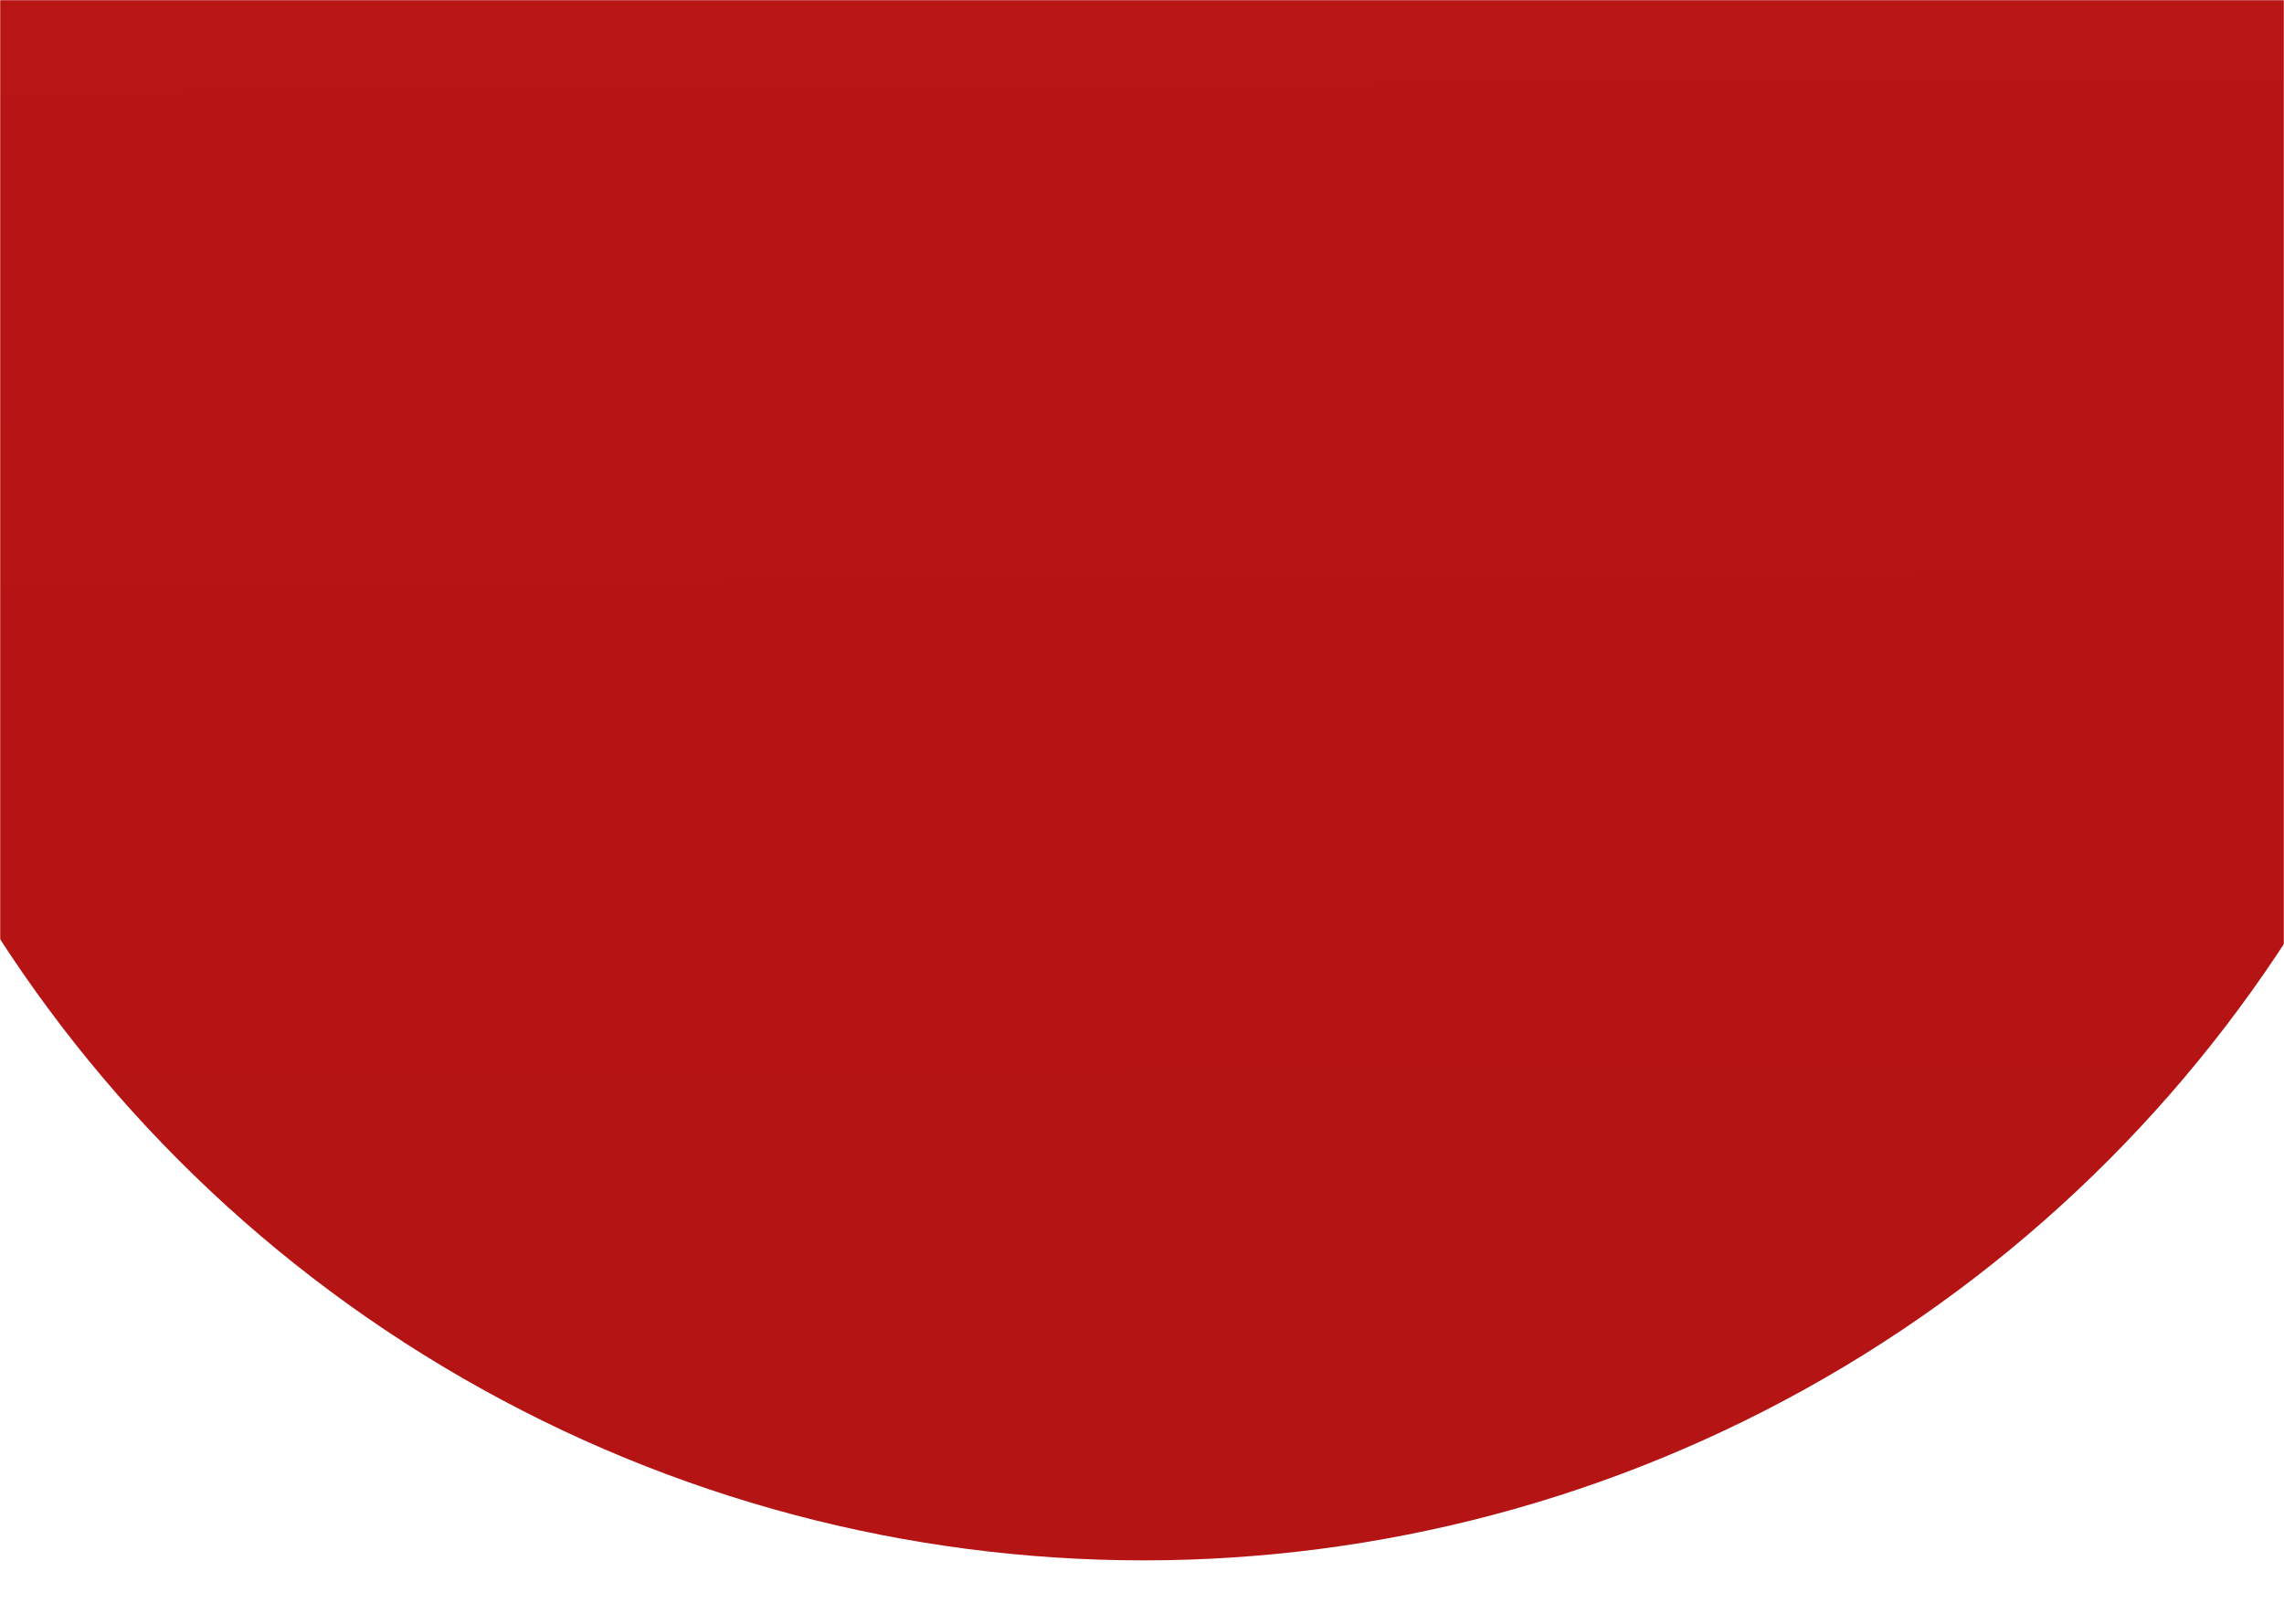 <svg width="1440" height="1024" viewBox="0 0 1440 1024" fill="none" xmlns="http://www.w3.org/2000/svg">
<mask id="mask0" mask-type="alpha" maskUnits="userSpaceOnUse" x="0" y="0" width="1440" height="1024">
<rect width="1440" height="1024" fill="url(#paint0_linear)"/>
</mask>
<g mask="url(#mask0)">
</g>
<mask id="mask1" mask-type="alpha" maskUnits="userSpaceOnUse" x="0" y="0" width="1440" height="1024">
<rect width="1440" height="1024" fill="url(#paint1_linear)"/>
</mask>
<g mask="url(#mask1)">
<ellipse cx="721" cy="125.5" rx="859" ry="858.5" fill="url(#paint2_linear)"/>
</g>
<defs>
<linearGradient id="paint0_linear" x1="751.5" y1="9.35895e-07" x2="763.5" y2="1350" gradientUnits="userSpaceOnUse">
<stop stop-color="#9A0000"/>
<stop offset="1" stop-color="#B81515"/>
</linearGradient>
<linearGradient id="paint1_linear" x1="751.5" y1="9.35895e-07" x2="763.5" y2="1350" gradientUnits="userSpaceOnUse">
<stop stop-color="#9A0000"/>
<stop offset="1" stop-color="#B81515"/>
</linearGradient>
<linearGradient id="paint2_linear" x1="721" y1="2069" x2="707.629" y2="-98.917" gradientUnits="userSpaceOnUse">
<stop stop-color="#B11212"/>
<stop offset="1" stop-color="#B81515"/>
</linearGradient>
</defs>
</svg>
